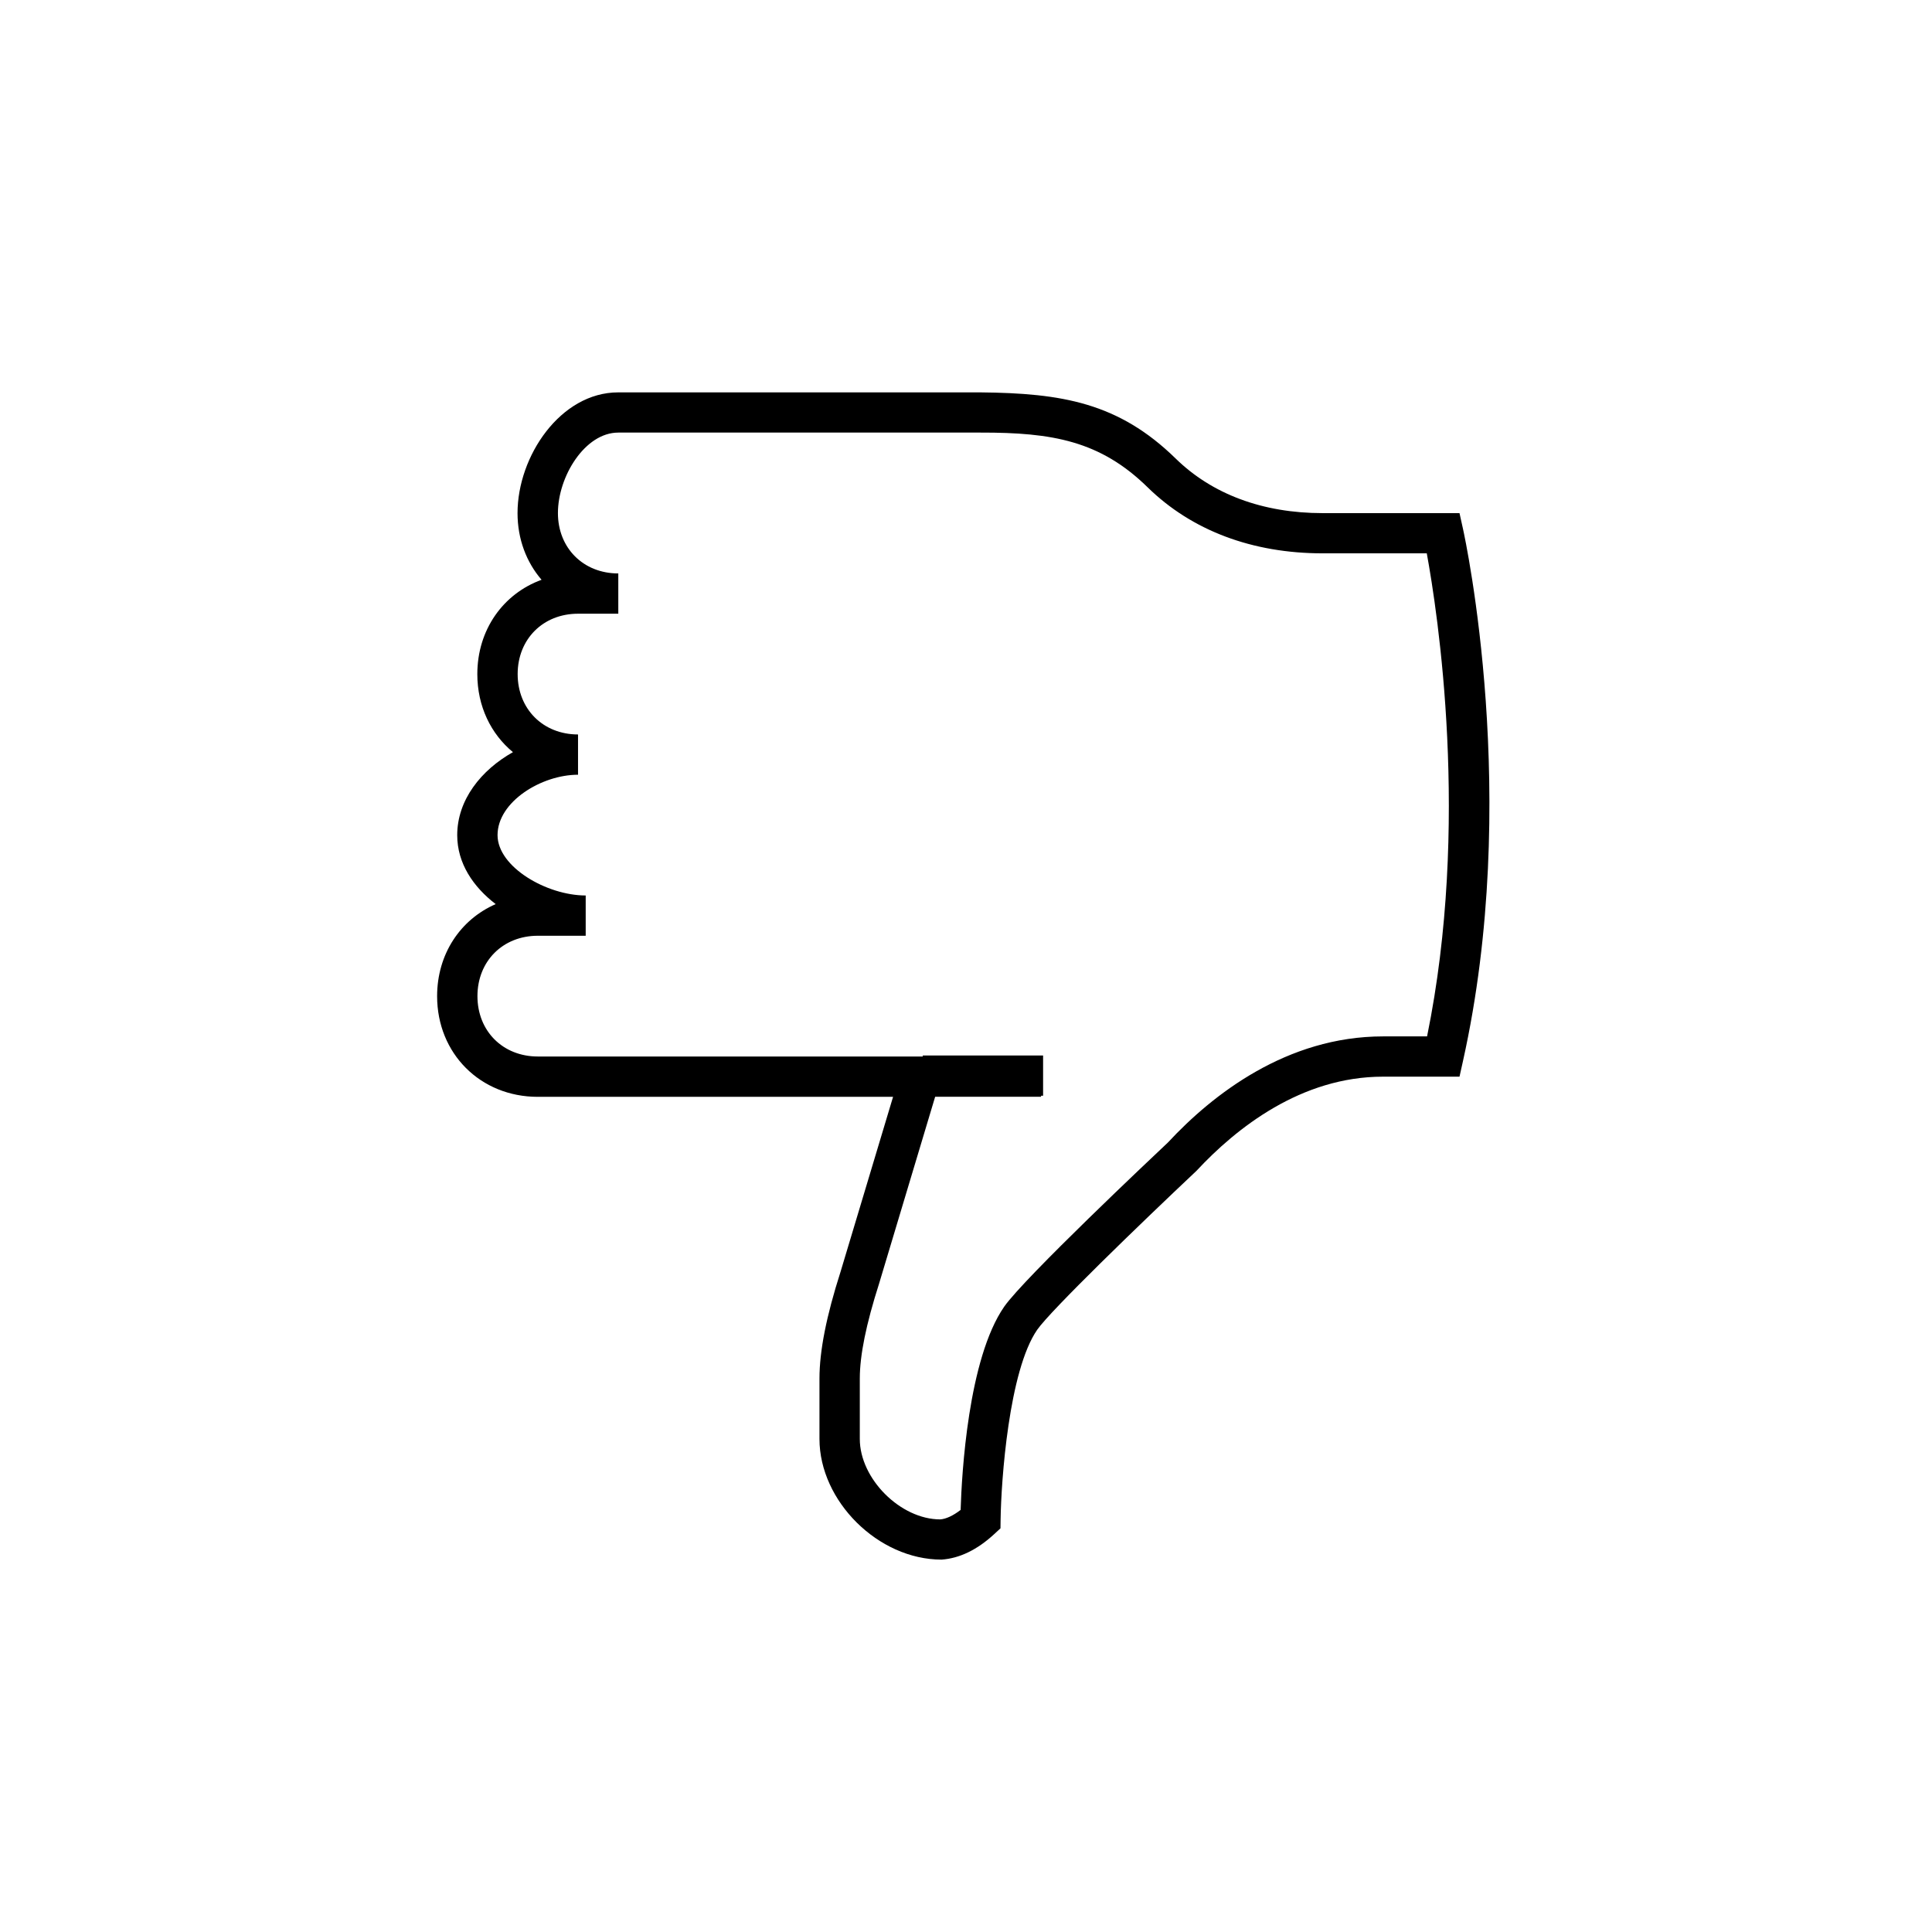 <svg version="1.1" xmlns="http://www.w3.org/2000/svg" width="32" height="32" viewBox="0 0 32 32">
    <path fill="currentColor" d="M24.232 8.761l-0.058-0.262h-2.268c-0.989 0-1.83-0.313-2.434-0.905-0.947-0.925-1.885-1.082-3.233-1.095h-6c-0.954 0-1.667 1.056-1.667 2 0 0.431 0.148 0.814 0.398 1.104-0.635 0.231-1.064 0.827-1.064 1.563 0 0.532 0.225 0.991 0.59 1.292-0.525 0.295-0.923 0.789-0.923 1.375 0 0.467 0.266 0.857 0.637 1.142-0.583 0.254-0.97 0.826-0.97 1.525 0 0.95 0.717 1.667 1.667 1.667h5.885l-0.87 2.898c-0.235 0.733-0.349 1.312-0.349 1.768v1c0 1.028 0.971 1.999 2.022 1.999h0.001c0.298-0.021 0.59-0.163 0.87-0.421l0.105-0.097 0.002-0.143c0.009-0.645 0.136-2.468 0.607-3.147 0.225-0.322 1.691-1.74 2.637-2.631 0.662-0.712 1.735-1.56 3.089-1.56h1.268l0.058-0.261c0.964-4.336 0.040-8.63 0-8.811zM23.637 17.166h-0.73c-1.594 0-2.826 0.964-3.562 1.757-0.242 0.228-2.375 2.237-2.712 2.719-0.599 0.864-0.704 2.777-0.722 3.367-0.126 0.097-0.243 0.15-0.337 0.157-0.66 0-1.333-0.673-1.333-1.333v-1c0-0.386 0.104-0.898 0.319-1.571l0.929-3.096h1.754v-0.017h0.034v-0.667h-1.993v0.017h-6.376c-0.579 0-1-0.421-1-1s0.421-1 1-1h0.793v-0.667c-0.643 0-1.46-0.471-1.46-1 0-0.554 0.729-1 1.333-1v-0.667c-0.579 0-1-0.421-1-1s0.421-1 1-1h0.667v-0.667c-0.579 0-1-0.421-1-1 0-0.604 0.446-1.333 1-1.333h6.002c1.186-0.002 1.978 0.136 2.764 0.905 0.73 0.716 1.733 1.095 2.9 1.095h1.725c0.178 0.971 0.722 4.491 0.005 8z"/>
</svg>
